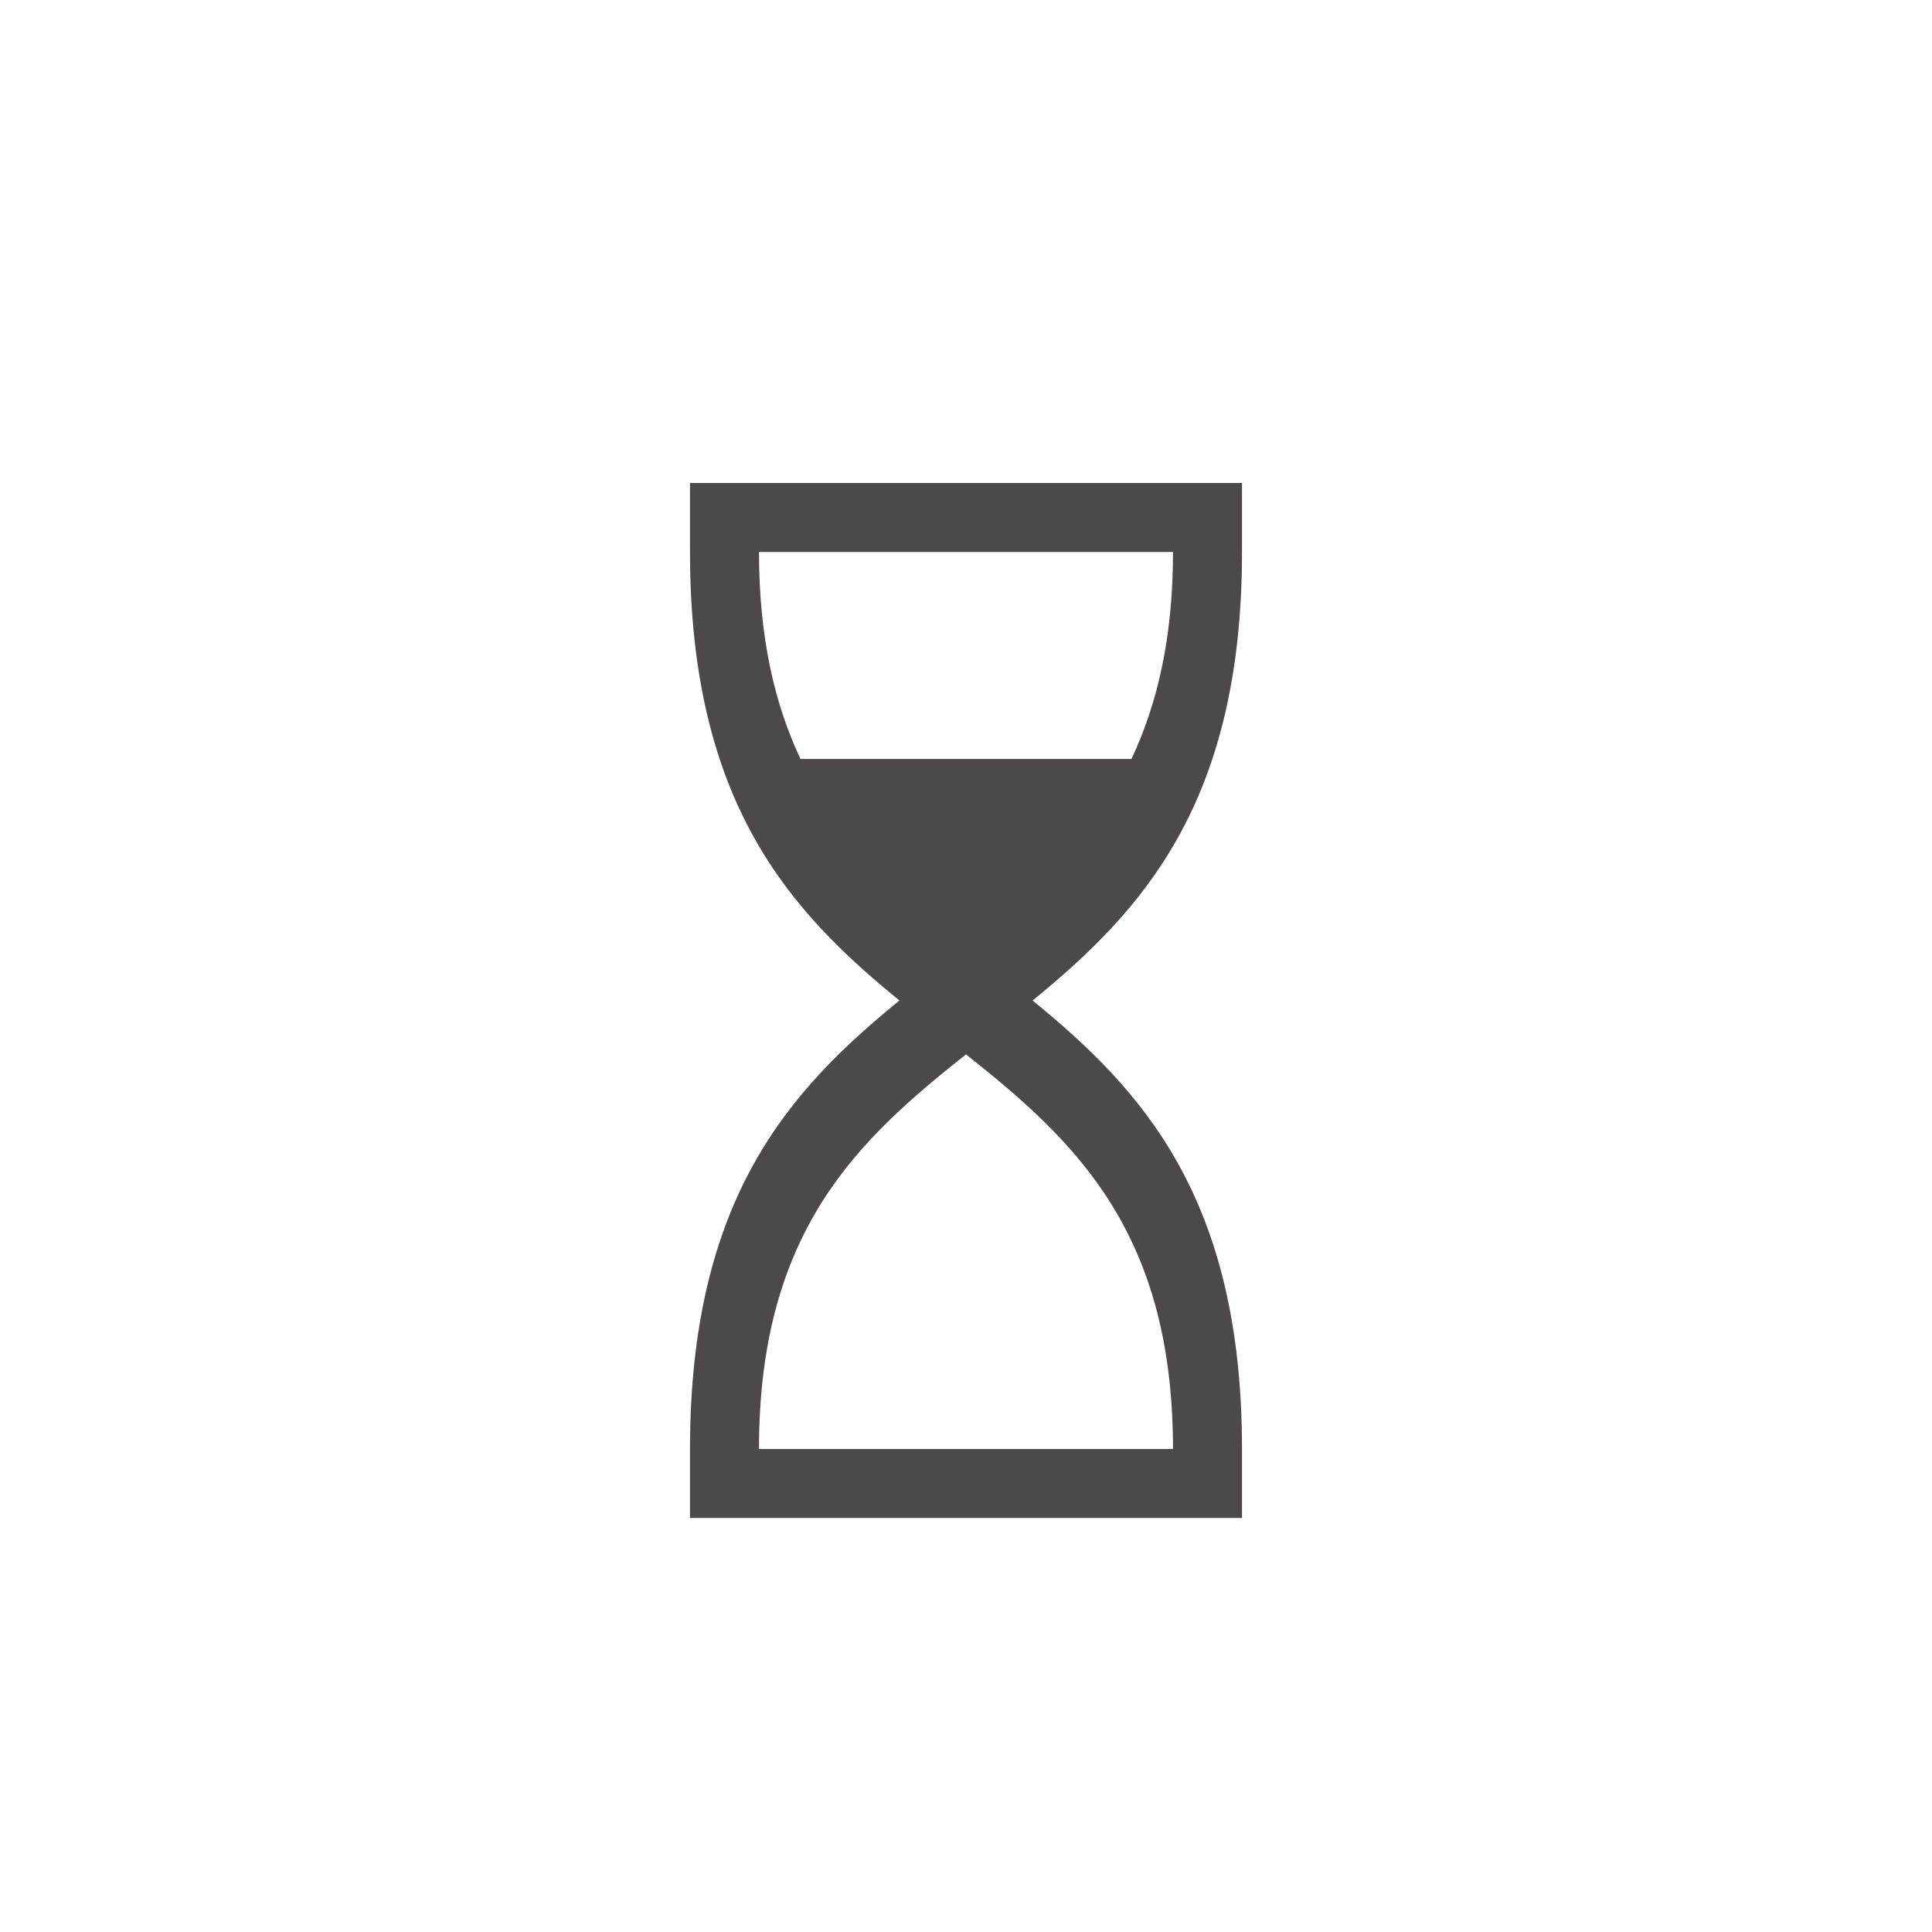 <?xml version="1.0" encoding="UTF-8" standalone="no"?>
<!-- Created with Inkscape (http://www.inkscape.org/) -->

<svg
   xmlns:dc="http://purl.org/dc/elements/1.1/"
   xmlns:cc="http://creativecommons.org/ns#"
   xmlns:rdf="http://www.w3.org/1999/02/22-rdf-syntax-ns#"
   xmlns:svg="http://www.w3.org/2000/svg"
   xmlns="http://www.w3.org/2000/svg"
   xmlns:sodipodi="http://sodipodi.sourceforge.net/DTD/sodipodi-0.dtd"
   xmlns:inkscape="http://www.inkscape.org/namespaces/inkscape"
   width="28"
   height="28"
   viewBox="0 0 28 28"
   id="svg4382"
   version="1.1"
   inkscape:version="0.91 r13725"
   sodipodi:docname="timeglass-dark.svg">
  <defs
     id="defs4384" />
  <sodipodi:namedview
     id="base"
     pagecolor="#ffffff"
     bordercolor="#666666"
     borderopacity="1.0"
     inkscape:pageopacity="0.0"
     inkscape:pageshadow="2"
     inkscape:zoom="32"
     inkscape:cx="11.596734"
     inkscape:cy="17.399019"
     inkscape:document-units="px"
     inkscape:current-layer="layer1"
     showgrid="true"
     units="px"
     inkscape:window-width="1855"
     inkscape:window-height="1056"
     inkscape:window-x="65"
     inkscape:window-y="24"
     inkscape:window-maximized="1"
     inkscape:object-nodes="true">
    <inkscape:grid
       type="xygrid"
       id="grid8753" />
  </sodipodi:namedview>
  <g
     inkscape:label="Layer 1"
     inkscape:groupmode="layer"
     id="layer1"
     transform="translate(0,-1024.362)">
    <path
       style="fill:#4d4849;fill-opacity:1;fill-rule:evenodd;stroke:none;stroke-width:1px;stroke-linecap:butt;stroke-linejoin:miter;stroke-opacity:1"
       d="m 10,1031.362 0,1 c 0,3.643 1.454,5.21 3.035,6.5 -1.581,1.29 -3.035,2.857 -3.035,6.5 l 0,1 8,0 0,-1 c 0,-3.643 -1.454,-5.21 -3.035,-6.5 1.581,-1.29 3.035,-2.857 3.035,-6.5 l 0,-1 -8,0 z m 1,1 6,0 c 0,1.256 -0.232,2.214 -0.602,3 l -4.797,0 C 11.232,1034.576 11,1033.618 11,1032.362 Z m 3,7.281 c 1.565,1.24 3,2.559 3,5.719 l -6,0 c 0,-3.16 1.435,-4.479 3,-5.719 z"
       id="path4295"
       inkscape:connector-curvature="0" />
  </g>
</svg>
